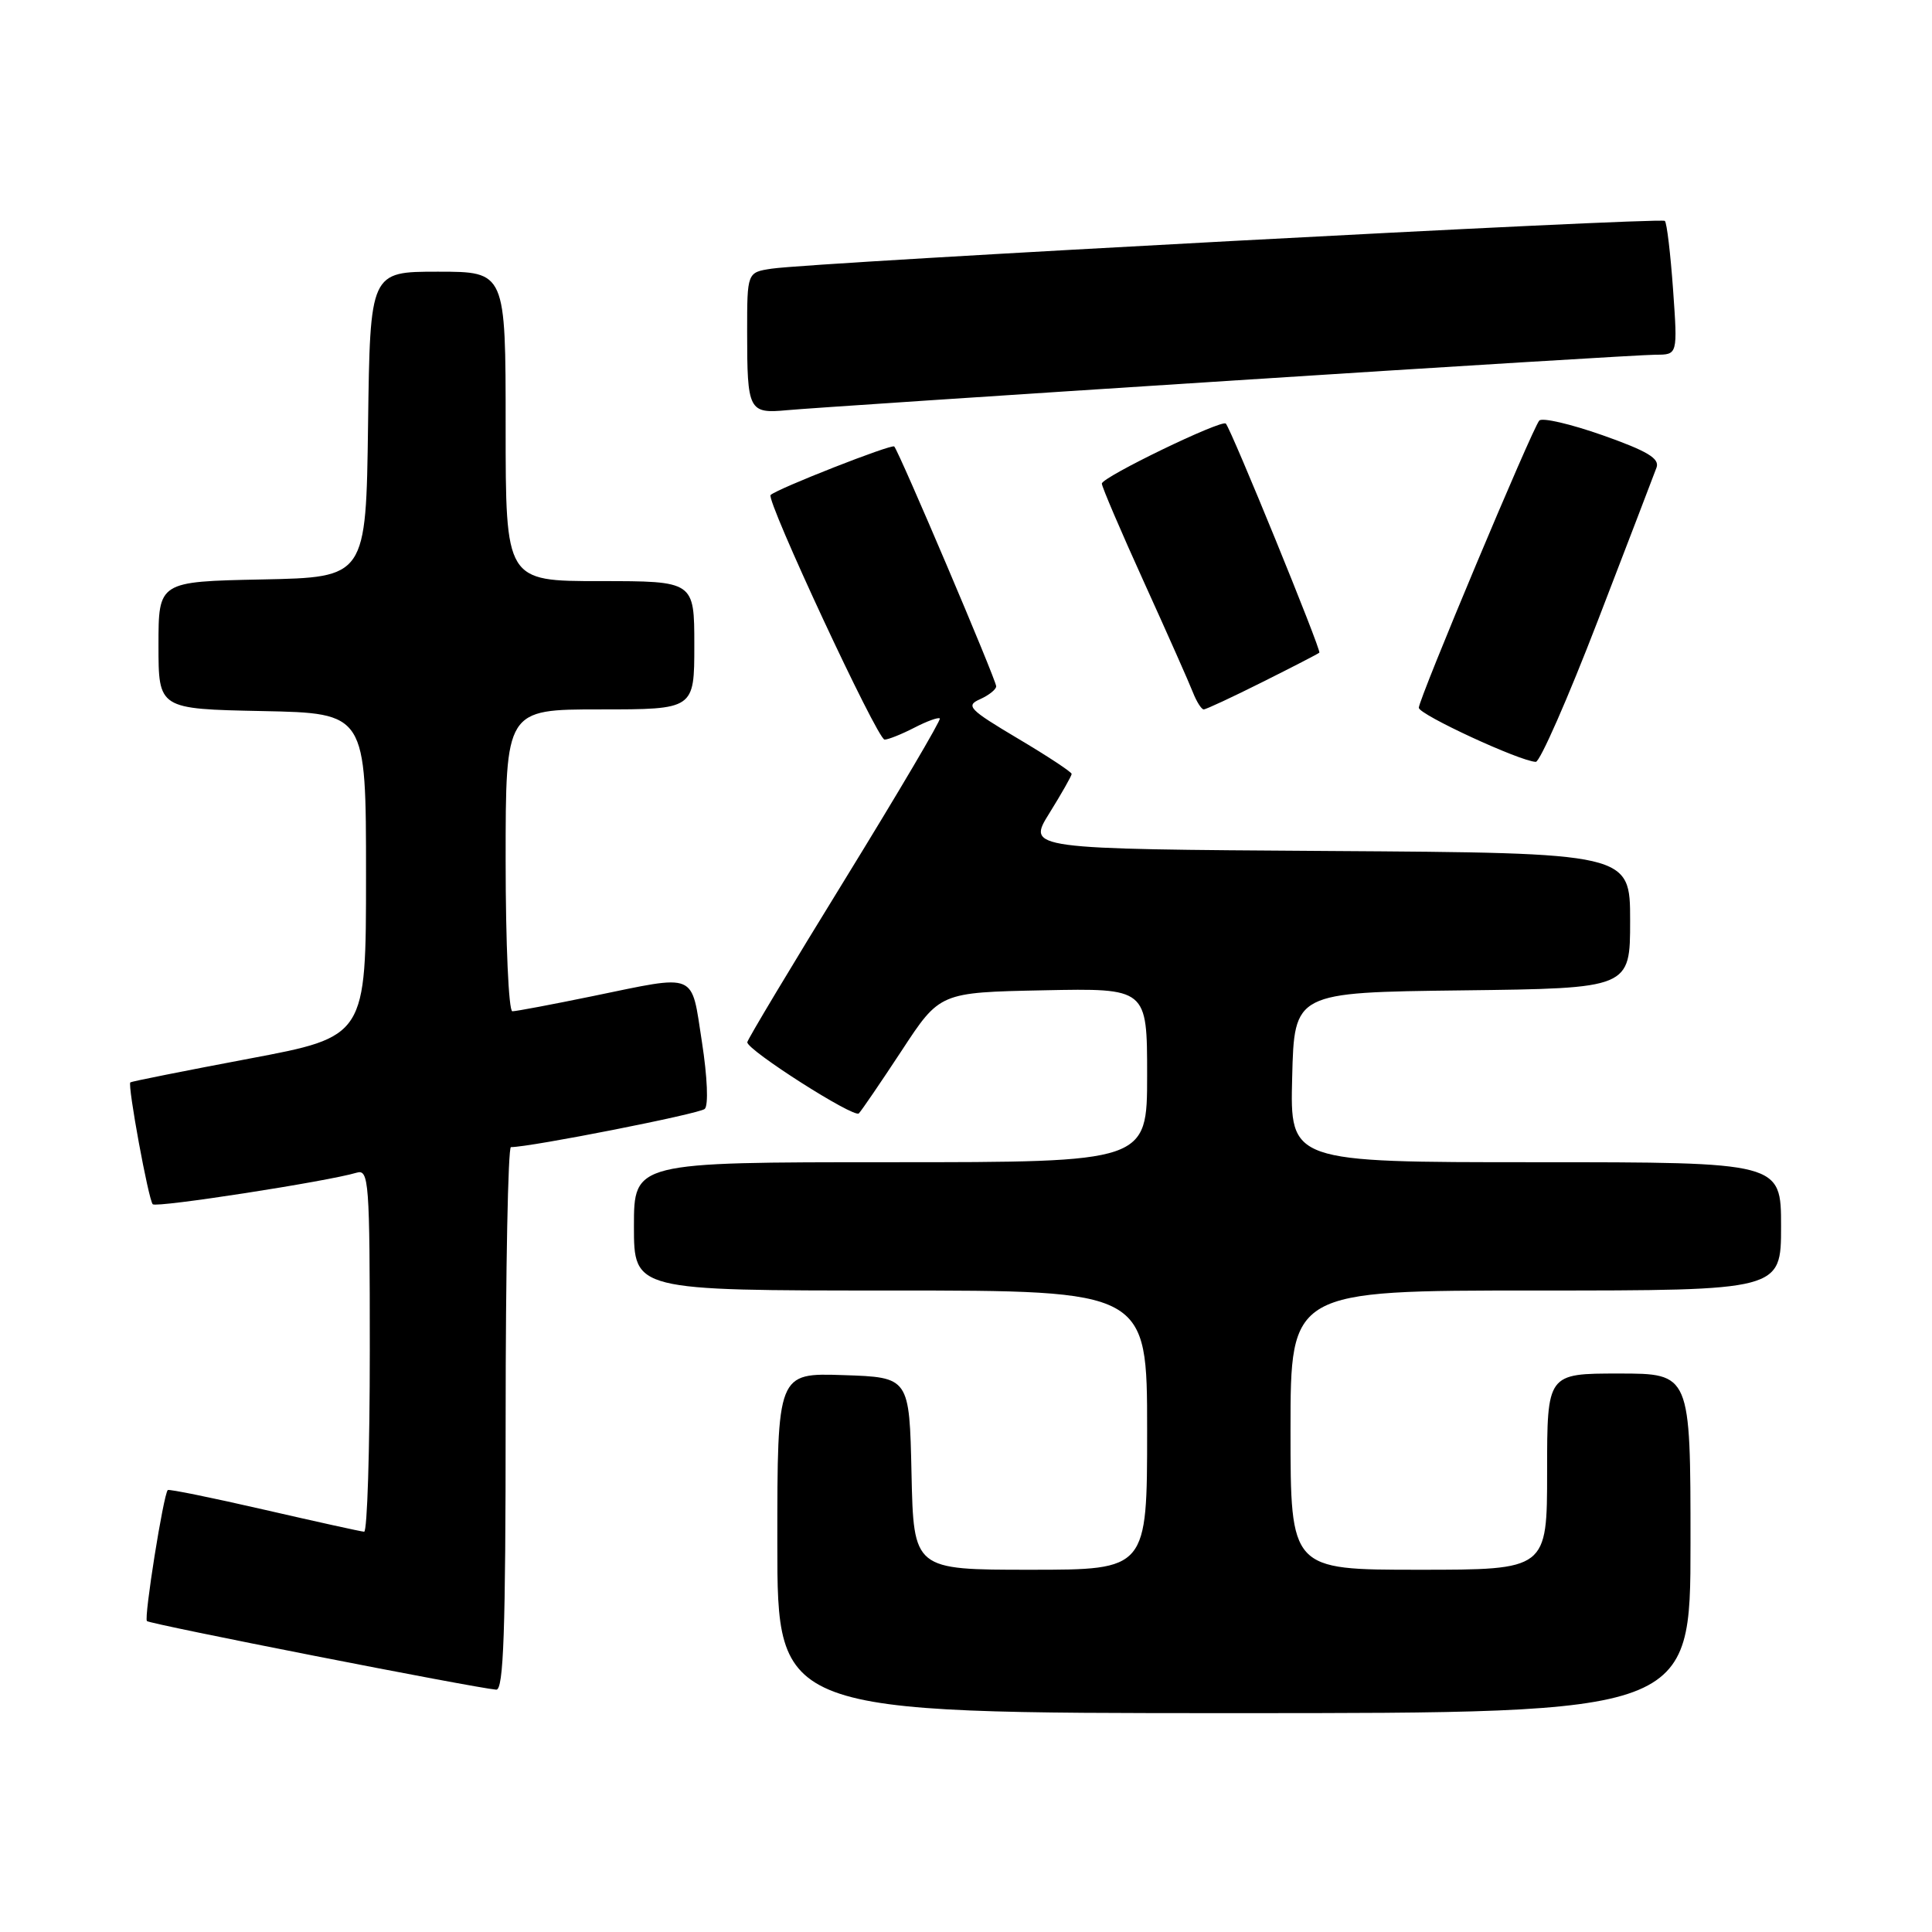 <?xml version="1.0" encoding="UTF-8" standalone="no"?>
<!DOCTYPE svg PUBLIC "-//W3C//DTD SVG 1.1//EN" "http://www.w3.org/Graphics/SVG/1.1/DTD/svg11.dtd" >
<svg xmlns="http://www.w3.org/2000/svg" xmlns:xlink="http://www.w3.org/1999/xlink" version="1.1" viewBox="0 0 256 256">
 <g >
 <path fill="currentColor"
d=" M 224.00 204.50 C 224.00 182.00 224.00 182.00 214.50 182.00 C 205.00 182.00 205.00 182.00 205.00 195.00 C 205.00 208.00 205.00 208.00 188.00 208.00 C 171.00 208.00 171.00 208.00 171.00 189.50 C 171.00 171.00 171.00 171.00 203.50 171.00 C 236.00 171.00 236.00 171.00 236.00 162.50 C 236.00 154.00 236.00 154.00 203.47 154.00 C 170.93 154.00 170.93 154.00 171.22 142.75 C 171.50 131.50 171.50 131.50 193.75 131.23 C 216.00 130.96 216.00 130.96 216.00 121.99 C 216.00 113.02 216.00 113.02 176.05 112.76 C 136.09 112.50 136.09 112.50 139.05 107.75 C 140.67 105.14 142.00 102.80 142.00 102.55 C 142.00 102.30 138.79 100.18 134.86 97.85 C 128.39 94.00 127.92 93.51 129.86 92.65 C 131.04 92.12 132.00 91.35 132.00 90.94 C 132.00 90.10 119.11 59.78 118.49 59.16 C 118.14 58.81 103.04 64.73 102.11 65.59 C 101.45 66.20 116.26 98.00 117.21 98.00 C 117.70 98.00 119.47 97.29 121.14 96.43 C 122.82 95.56 124.34 95.01 124.53 95.20 C 124.72 95.39 119.06 104.98 111.96 116.52 C 104.85 128.06 99.03 137.77 99.02 138.10 C 98.98 139.14 113.16 148.18 113.80 147.53 C 114.14 147.19 116.69 143.45 119.48 139.21 C 124.53 131.50 124.53 131.50 138.27 131.22 C 152.00 130.94 152.00 130.94 152.00 142.47 C 152.00 154.00 152.00 154.00 118.00 154.00 C 84.00 154.00 84.00 154.00 84.00 162.50 C 84.00 171.00 84.00 171.00 118.00 171.00 C 152.00 171.00 152.00 171.00 152.00 189.50 C 152.00 208.00 152.00 208.00 136.53 208.00 C 121.06 208.00 121.06 208.00 120.78 195.25 C 120.50 182.50 120.50 182.50 111.75 182.21 C 103.00 181.92 103.00 181.92 103.00 204.46 C 103.00 227.00 103.00 227.00 163.50 227.00 C 224.00 227.00 224.00 227.00 224.00 204.50 Z  M 67.00 188.00 C 67.00 168.20 67.32 152.00 67.70 152.00 C 70.30 152.00 92.67 147.59 93.38 146.94 C 93.89 146.48 93.73 142.71 93.01 138.07 C 91.55 128.69 92.55 129.11 78.50 132.00 C 73.15 133.10 68.38 134.00 67.89 134.00 C 67.40 134.00 67.00 125.02 67.00 114.00 C 67.00 94.00 67.00 94.00 79.50 94.00 C 92.00 94.00 92.00 94.00 92.00 85.50 C 92.00 77.00 92.00 77.00 79.50 77.00 C 67.00 77.00 67.00 77.00 67.00 56.50 C 67.00 36.00 67.00 36.00 58.02 36.00 C 49.04 36.00 49.04 36.00 48.77 56.25 C 48.50 76.50 48.50 76.50 34.75 76.78 C 21.00 77.06 21.00 77.06 21.00 85.50 C 21.00 93.94 21.00 93.94 34.75 94.22 C 48.50 94.50 48.50 94.50 48.50 115.93 C 48.50 137.36 48.50 137.36 33.00 140.28 C 24.47 141.89 17.40 143.30 17.27 143.42 C 16.88 143.77 19.68 159.02 20.24 159.57 C 20.72 160.06 43.43 156.54 47.25 155.39 C 48.88 154.90 49.00 156.48 49.00 178.93 C 49.00 192.17 48.66 202.98 48.25 202.96 C 47.84 202.94 41.88 201.62 35.00 200.04 C 28.12 198.46 22.38 197.29 22.23 197.44 C 21.66 198.01 19.05 214.39 19.47 214.80 C 19.87 215.21 62.86 223.65 65.75 223.89 C 66.73 223.98 67.00 216.19 67.00 188.00 Z  M 211.72 82.24 C 215.69 71.93 219.19 62.80 219.50 61.95 C 219.93 60.75 218.29 59.77 212.35 57.67 C 208.11 56.18 204.34 55.30 203.96 55.73 C 203.03 56.79 188.00 92.61 188.00 93.78 C 188.00 94.68 201.41 100.88 203.50 100.95 C 204.05 100.96 207.75 92.55 211.72 82.24 Z  M 167.27 90.38 C 171.25 88.39 174.65 86.64 174.82 86.48 C 175.12 86.21 163.17 56.95 162.43 56.13 C 161.90 55.54 146.00 63.23 146.00 64.08 C 146.00 64.50 148.52 70.39 151.60 77.17 C 154.68 83.95 157.59 90.51 158.07 91.75 C 158.56 92.99 159.20 94.00 159.50 94.00 C 159.80 94.00 163.30 92.37 167.27 90.38 Z  M 162.50 50.48 C 192.20 48.56 217.80 47.00 219.40 47.00 C 222.30 47.00 222.30 47.00 221.69 38.37 C 221.35 33.63 220.87 29.53 220.60 29.27 C 220.10 28.76 107.70 34.77 102.25 35.60 C 99.00 36.09 99.00 36.09 99.00 43.96 C 99.00 54.44 99.20 54.83 104.31 54.35 C 106.61 54.13 132.80 52.39 162.50 50.48 Z "/>
</g>
</svg>